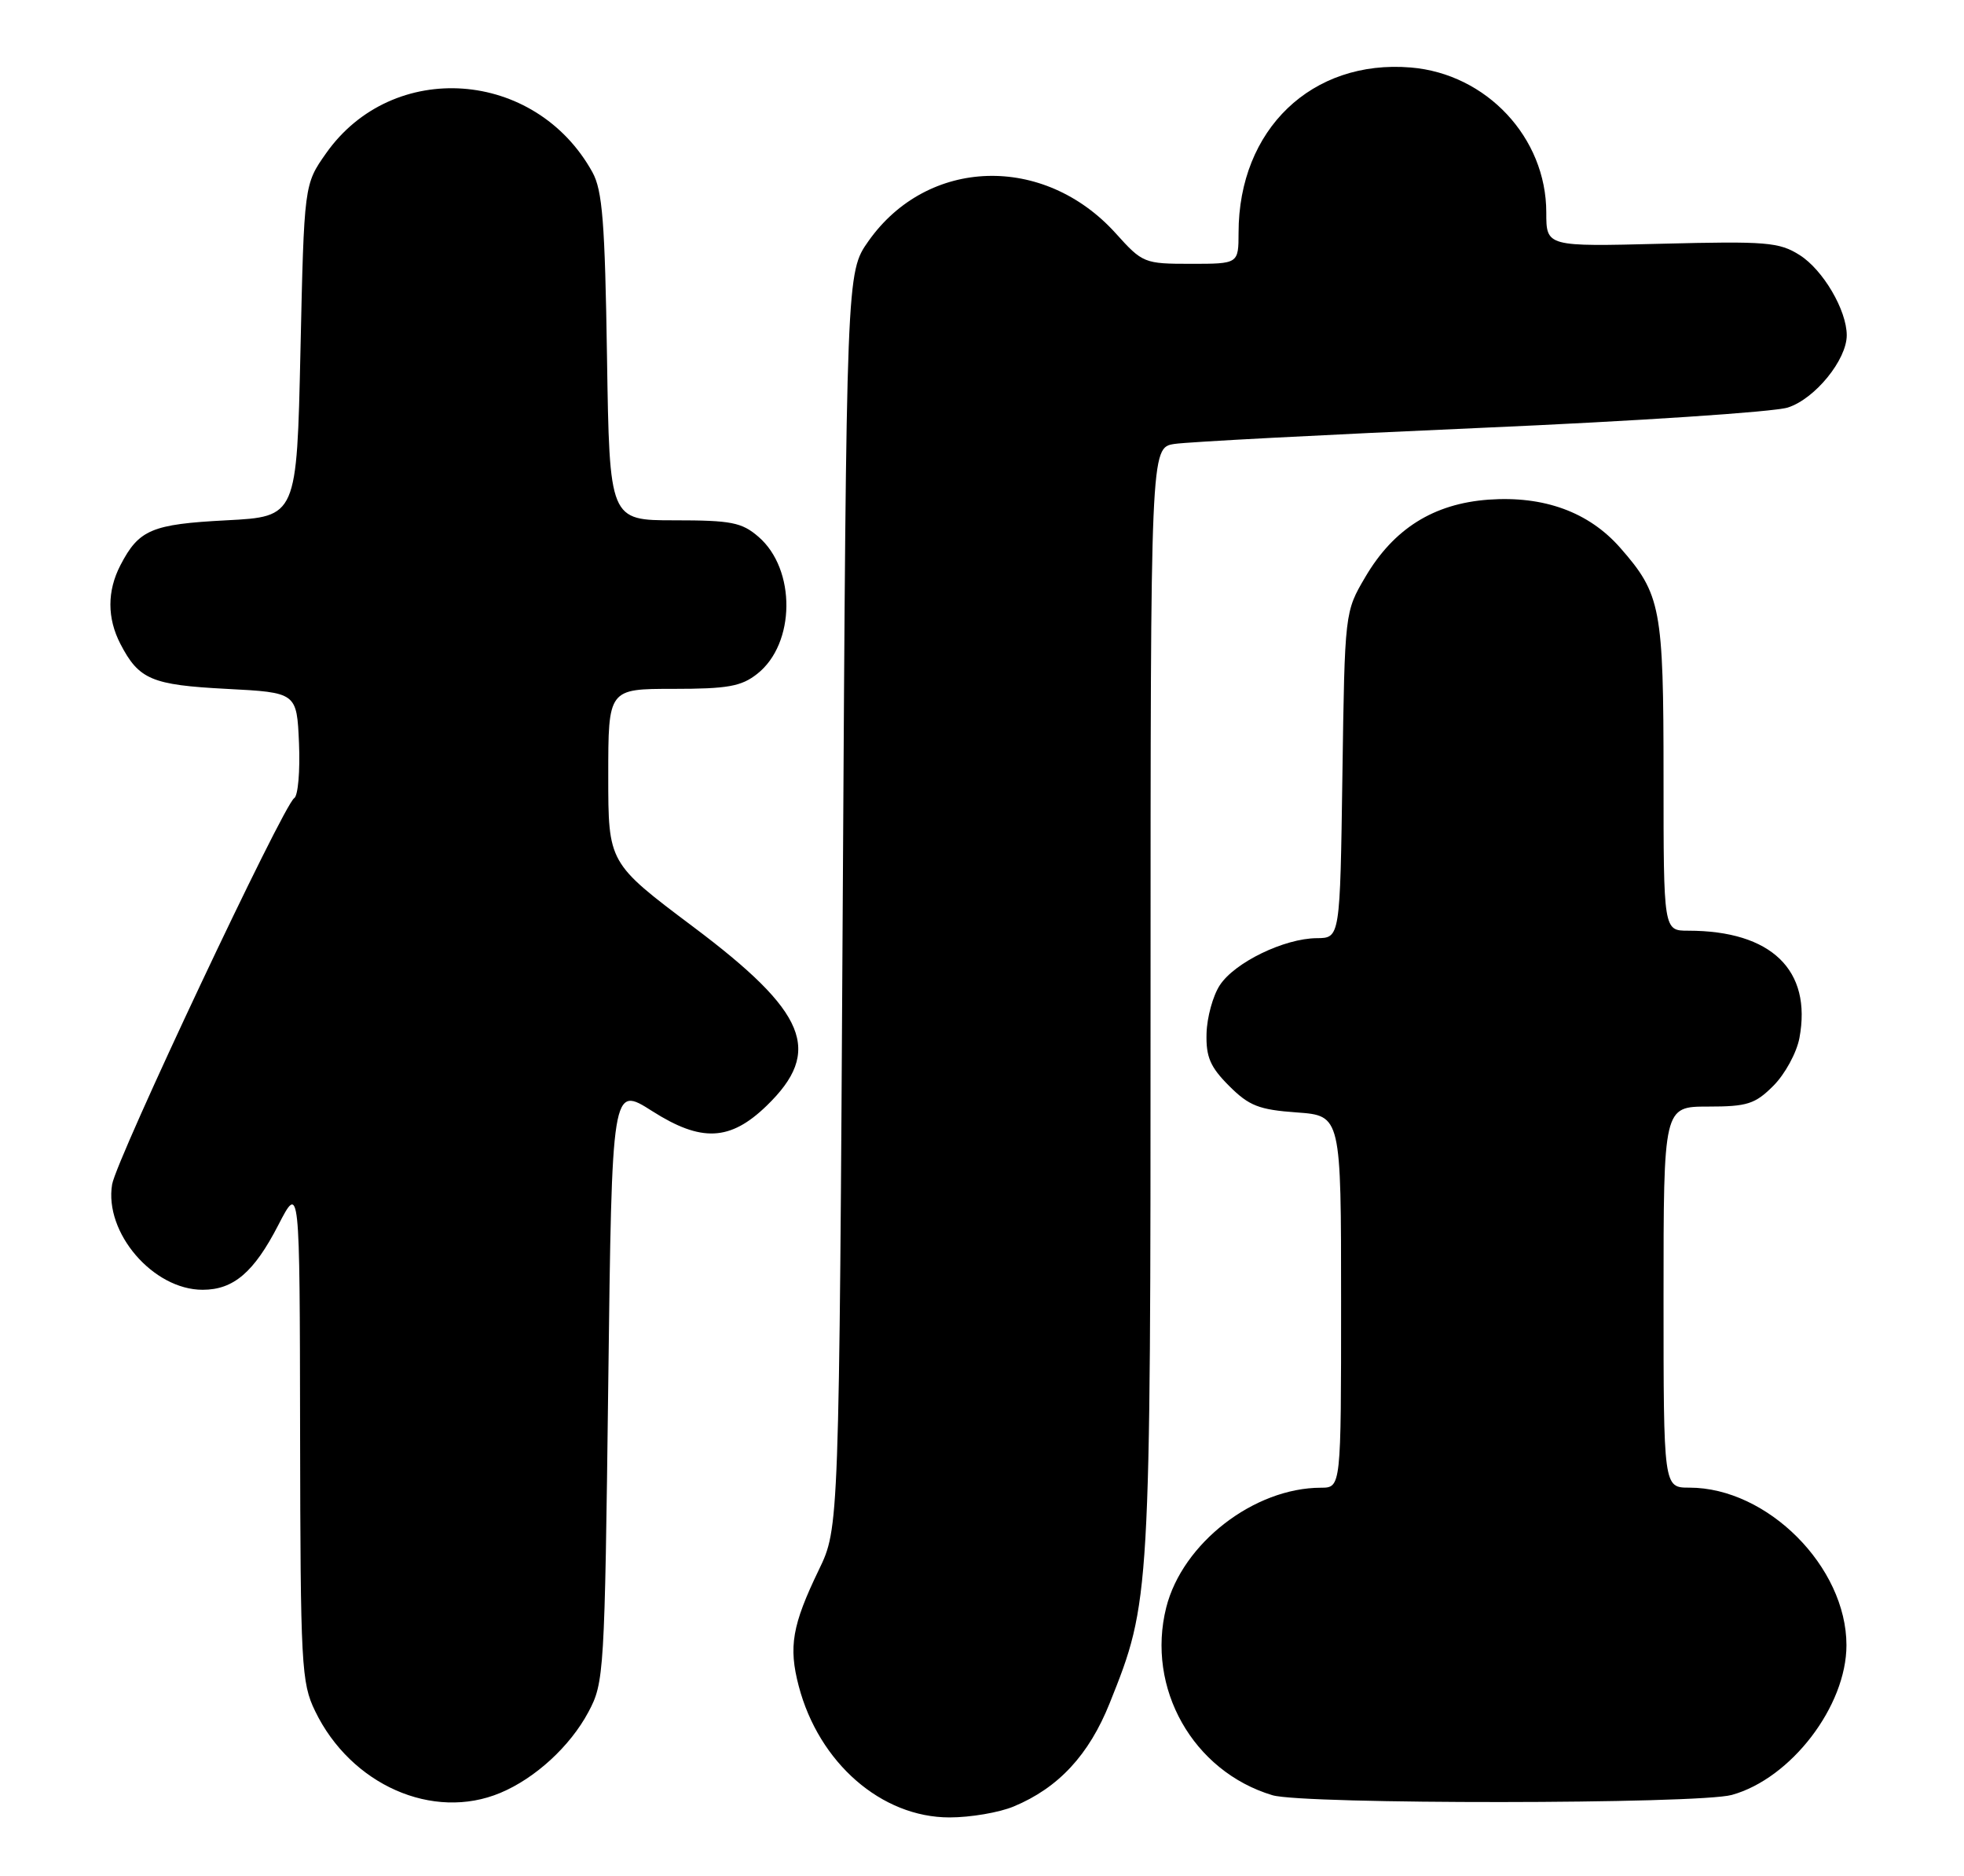 <?xml version="1.0" encoding="UTF-8" standalone="no"?>
<!DOCTYPE svg PUBLIC "-//W3C//DTD SVG 1.1//EN" "http://www.w3.org/Graphics/SVG/1.1/DTD/svg11.dtd" >
<svg xmlns="http://www.w3.org/2000/svg" xmlns:xlink="http://www.w3.org/1999/xlink" version="1.1" viewBox="0 0 268 256">
 <g >
 <path fill="currentColor"
d=" M 138.34 246.50 C 144.44 243.96 148.60 239.47 151.43 232.39 C 156.98 218.53 157.00 218.20 157.00 136.48 C 157.00 61.09 157.00 61.09 160.25 60.58 C 162.04 60.30 180.82 59.32 202.00 58.39 C 223.18 57.47 242.06 56.22 243.96 55.61 C 247.66 54.43 252.00 49.10 252.00 45.75 C 252.00 42.34 248.77 36.83 245.58 34.81 C 242.78 33.04 241.05 32.90 226.75 33.26 C 211.00 33.66 211.00 33.66 211.00 28.99 C 211.00 18.79 202.85 10.07 192.51 9.21 C 179.00 8.09 169.02 17.66 169.01 31.75 C 169.00 36.00 169.00 36.00 162.50 36.00 C 156.14 36.00 155.91 35.91 152.25 31.84 C 142.44 20.97 126.56 21.47 118.50 32.91 C 115.50 37.17 115.50 37.17 115.00 122.84 C 114.50 208.50 114.50 208.50 111.73 214.23 C 108.10 221.75 107.58 224.71 108.99 230.07 C 111.74 240.56 120.28 248.00 129.57 248.00 C 132.42 248.00 136.37 247.33 138.34 246.50 Z  M 68.28 244.65 C 73.04 242.66 77.80 238.29 80.29 233.62 C 82.44 229.61 82.51 228.37 83.00 188.81 C 83.50 148.12 83.50 148.12 89.00 151.62 C 95.70 155.89 99.64 155.71 104.62 150.88 C 112.31 143.43 110.14 138.14 94.58 126.46 C 83.00 117.76 83.00 117.76 83.00 105.88 C 83.00 94.00 83.00 94.00 91.87 94.00 C 99.28 94.00 101.16 93.67 103.33 91.95 C 108.56 87.84 108.65 77.69 103.50 73.25 C 101.22 71.28 99.78 71.00 92.03 71.00 C 83.17 71.00 83.17 71.00 82.83 48.75 C 82.55 30.35 82.21 25.98 80.84 23.50 C 73.06 9.42 53.58 8.03 44.50 20.91 C 41.50 25.17 41.50 25.17 41.00 47.83 C 40.50 70.50 40.50 70.50 30.90 71.00 C 20.69 71.53 18.95 72.27 16.43 77.13 C 14.61 80.65 14.61 84.35 16.43 87.87 C 18.95 92.73 20.69 93.47 30.90 94.00 C 40.50 94.50 40.50 94.50 40.80 101.41 C 40.96 105.21 40.67 108.59 40.15 108.91 C 38.66 109.84 15.88 158.15 15.30 161.62 C 14.20 168.20 20.89 176.00 27.65 176.00 C 31.86 176.00 34.65 173.62 37.97 167.18 C 40.90 161.50 40.90 161.50 40.95 195.43 C 41.00 227.25 41.12 229.63 43.00 233.49 C 47.87 243.56 59.08 248.51 68.28 244.65 Z  M 236.32 244.93 C 244.40 242.69 251.96 232.81 251.96 224.50 C 251.96 213.81 241.18 203.00 230.53 203.00 C 227.00 203.00 227.00 203.00 227.00 177.00 C 227.00 151.00 227.00 151.00 233.08 151.00 C 238.42 151.00 239.50 150.66 242.00 148.15 C 243.57 146.58 245.16 143.66 245.54 141.66 C 247.28 132.38 241.72 127.00 230.37 127.00 C 227.00 127.00 227.00 127.00 227.00 105.97 C 227.00 82.94 226.65 81.09 221.08 74.74 C 216.80 69.87 210.69 67.64 203.12 68.18 C 195.63 68.73 190.18 72.14 186.31 78.73 C 183.50 83.50 183.50 83.50 183.18 105.75 C 182.86 128.00 182.86 128.00 179.68 128.02 C 175.25 128.05 168.48 131.33 166.45 134.44 C 165.51 135.87 164.70 138.83 164.64 141.02 C 164.55 144.23 165.15 145.61 167.72 148.18 C 170.44 150.90 171.79 151.43 176.95 151.80 C 183.00 152.24 183.00 152.24 183.00 177.62 C 183.00 203.00 183.00 203.00 180.25 203.01 C 171.12 203.02 161.35 210.59 159.14 219.35 C 156.37 230.36 162.80 241.72 173.63 244.97 C 177.86 246.24 231.74 246.20 236.32 244.93 Z "/>
</g>
</svg>
